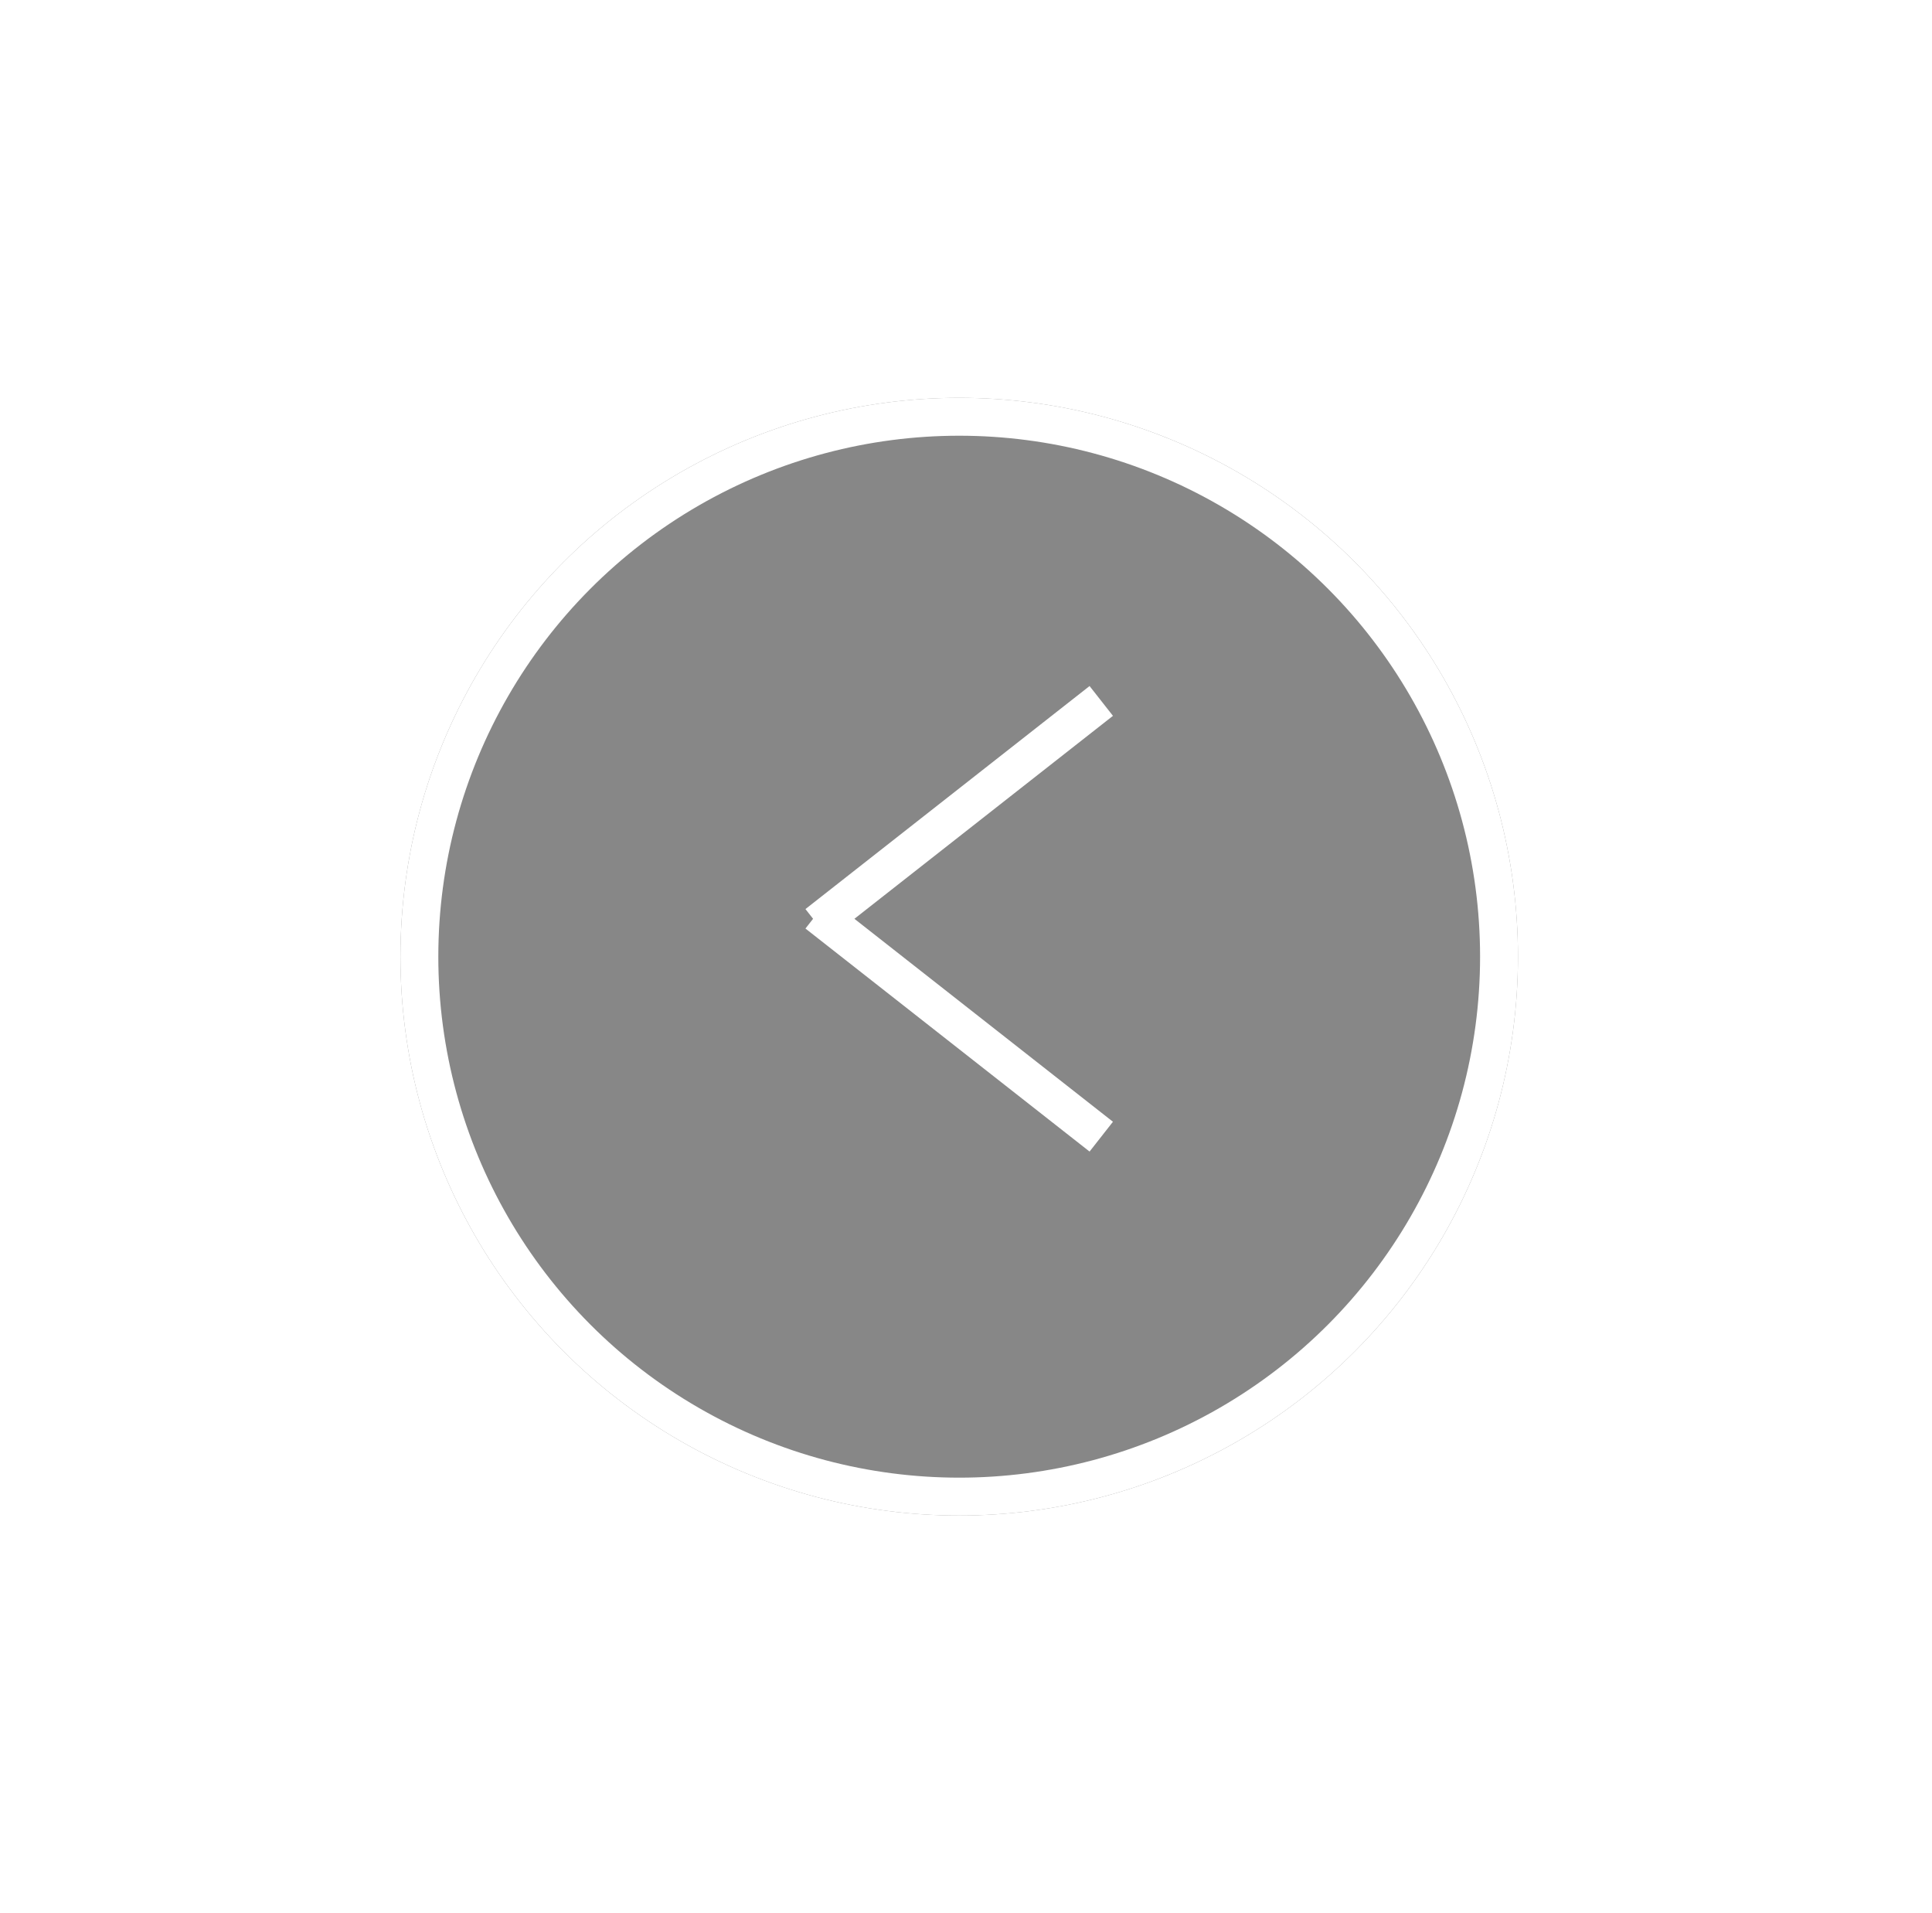<svg width="102" height="101" viewBox="0 0 102 101" fill="none" xmlns="http://www.w3.org/2000/svg">
<g filter="url('#filter0_d_209_29')">
<circle cx="29.5" cy="29.5" r="29.5" transform="matrix(-1 0 0 1 80.141 21)" fill="black" fill-opacity="0.47"></circle>
<circle cx="29.5" cy="29.5" r="28.5" transform="matrix(-1 0 0 1 80.141 21)" stroke="white" stroke-width="2"></circle>
</g>
<path d="M58.141 60L43.141 48.227M58.141 37L43.141 48.773" stroke="white" stroke-width="2"></path>
<defs>
<filter id="filter0_d_209_29" x="0.141" y="0" width="101" height="101" filterUnits="userSpaceOnUse" color-interpolation-filters="sRGB">
<feFlood flood-opacity="0" result="BackgroundImageFix"></feFlood>
<feColorMatrix in="SourceAlpha" type="matrix" values="0 0 0 0 0 0 0 0 0 0 0 0 0 0 0 0 0 0 127 0" result="hardAlpha"></feColorMatrix>
<feMorphology radius="1" operator="dilate" in="SourceAlpha" result="effect1_dropShadow_209_29"></feMorphology>
<feOffset></feOffset>
<feGaussianBlur stdDeviation="10"></feGaussianBlur>
<feColorMatrix type="matrix" values="0 0 0 0 0.082 0 0 0 0 0.929 0 0 0 0 0.929 0 0 0 1 0"></feColorMatrix>
<feBlend mode="normal" in2="BackgroundImageFix" result="effect1_dropShadow_209_29"></feBlend>
<feBlend mode="normal" in="SourceGraphic" in2="effect1_dropShadow_209_29" result="shape"></feBlend>
</filter>
</defs>
</svg>
